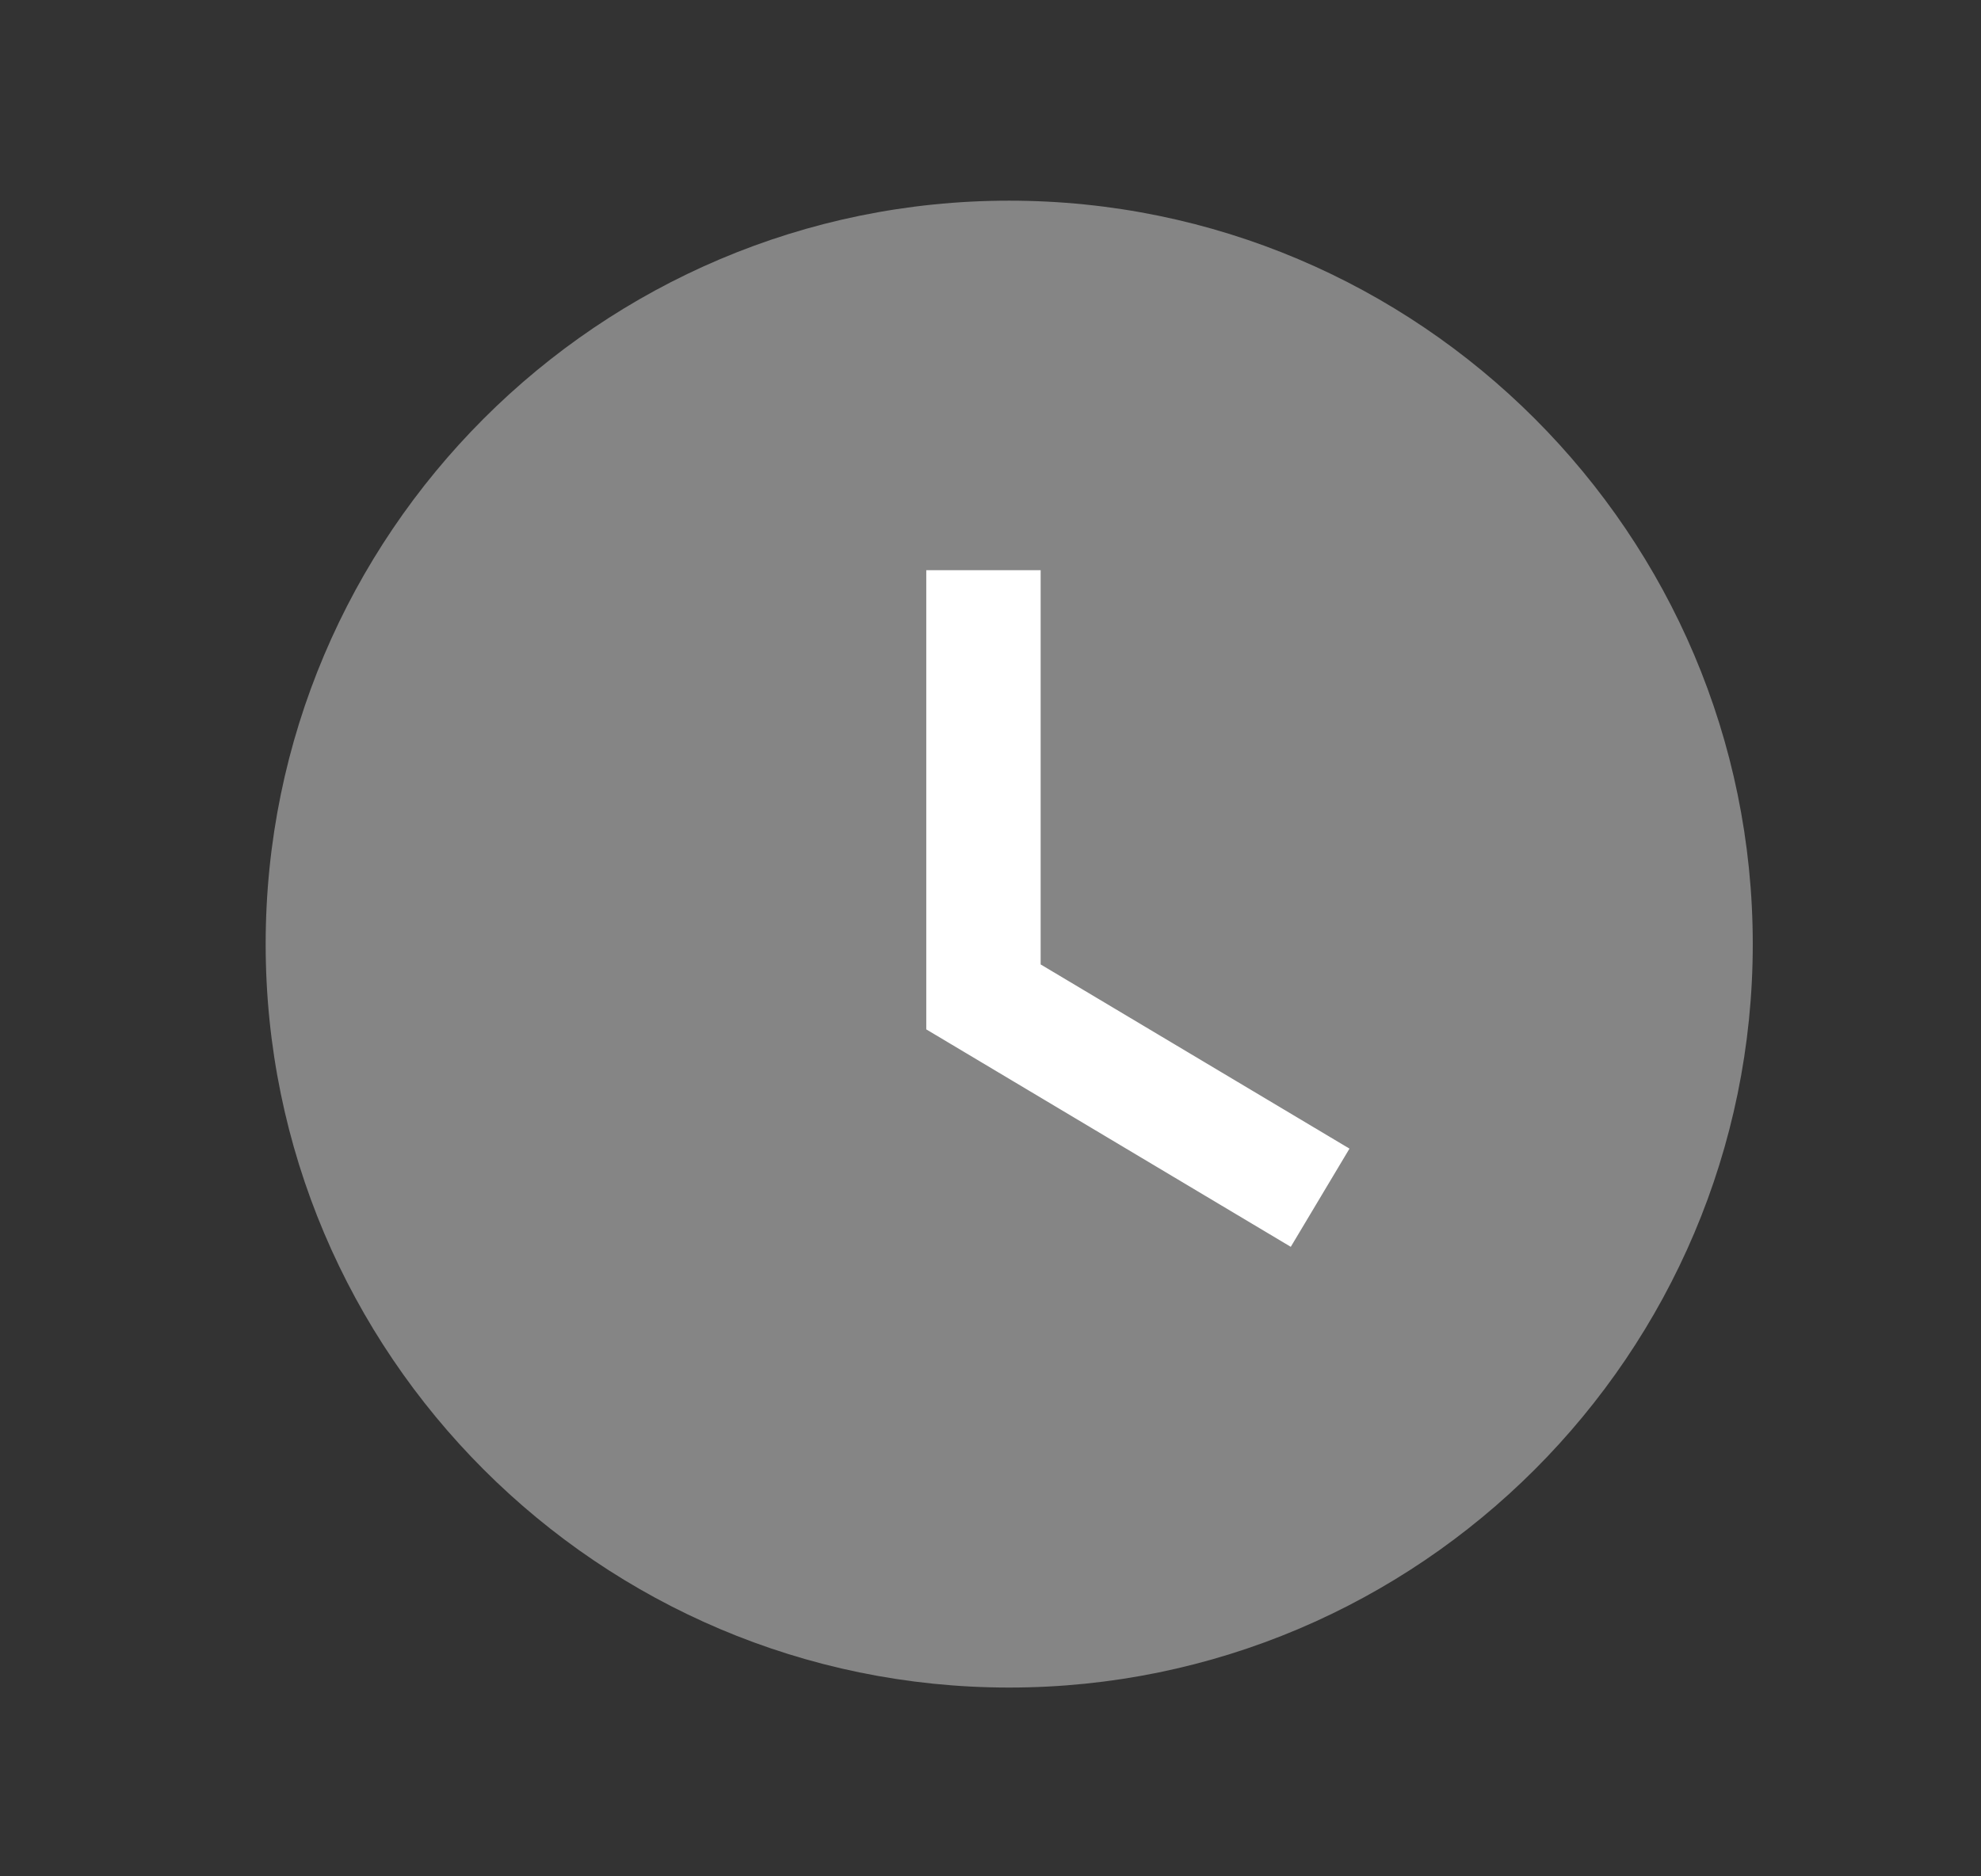 <svg width="19" height="18" viewBox="0 0 19 18" fill="none" xmlns="http://www.w3.org/2000/svg">
<rect x="0" y="0" width="19" height="18" fill="#333333" stroke="none"/>
<path opacity="0.4" fill-rule="evenodd" clip-rule="evenodd" d="M9.679 1.925C5.747 1.925 2.548 5.124 2.548 9.057C2.548 12.989 5.747 16.189 9.679 16.189C13.612 16.189 16.811 12.989 16.811 9.057C16.811 5.124 13.612 1.925 9.679 1.925Z" fill="white"/>
<path d="M8.884 9.875L12.38 11.961L12.943 11.019L9.981 9.252V5.47H8.884V9.875Z" fill="white"/>
</svg>
